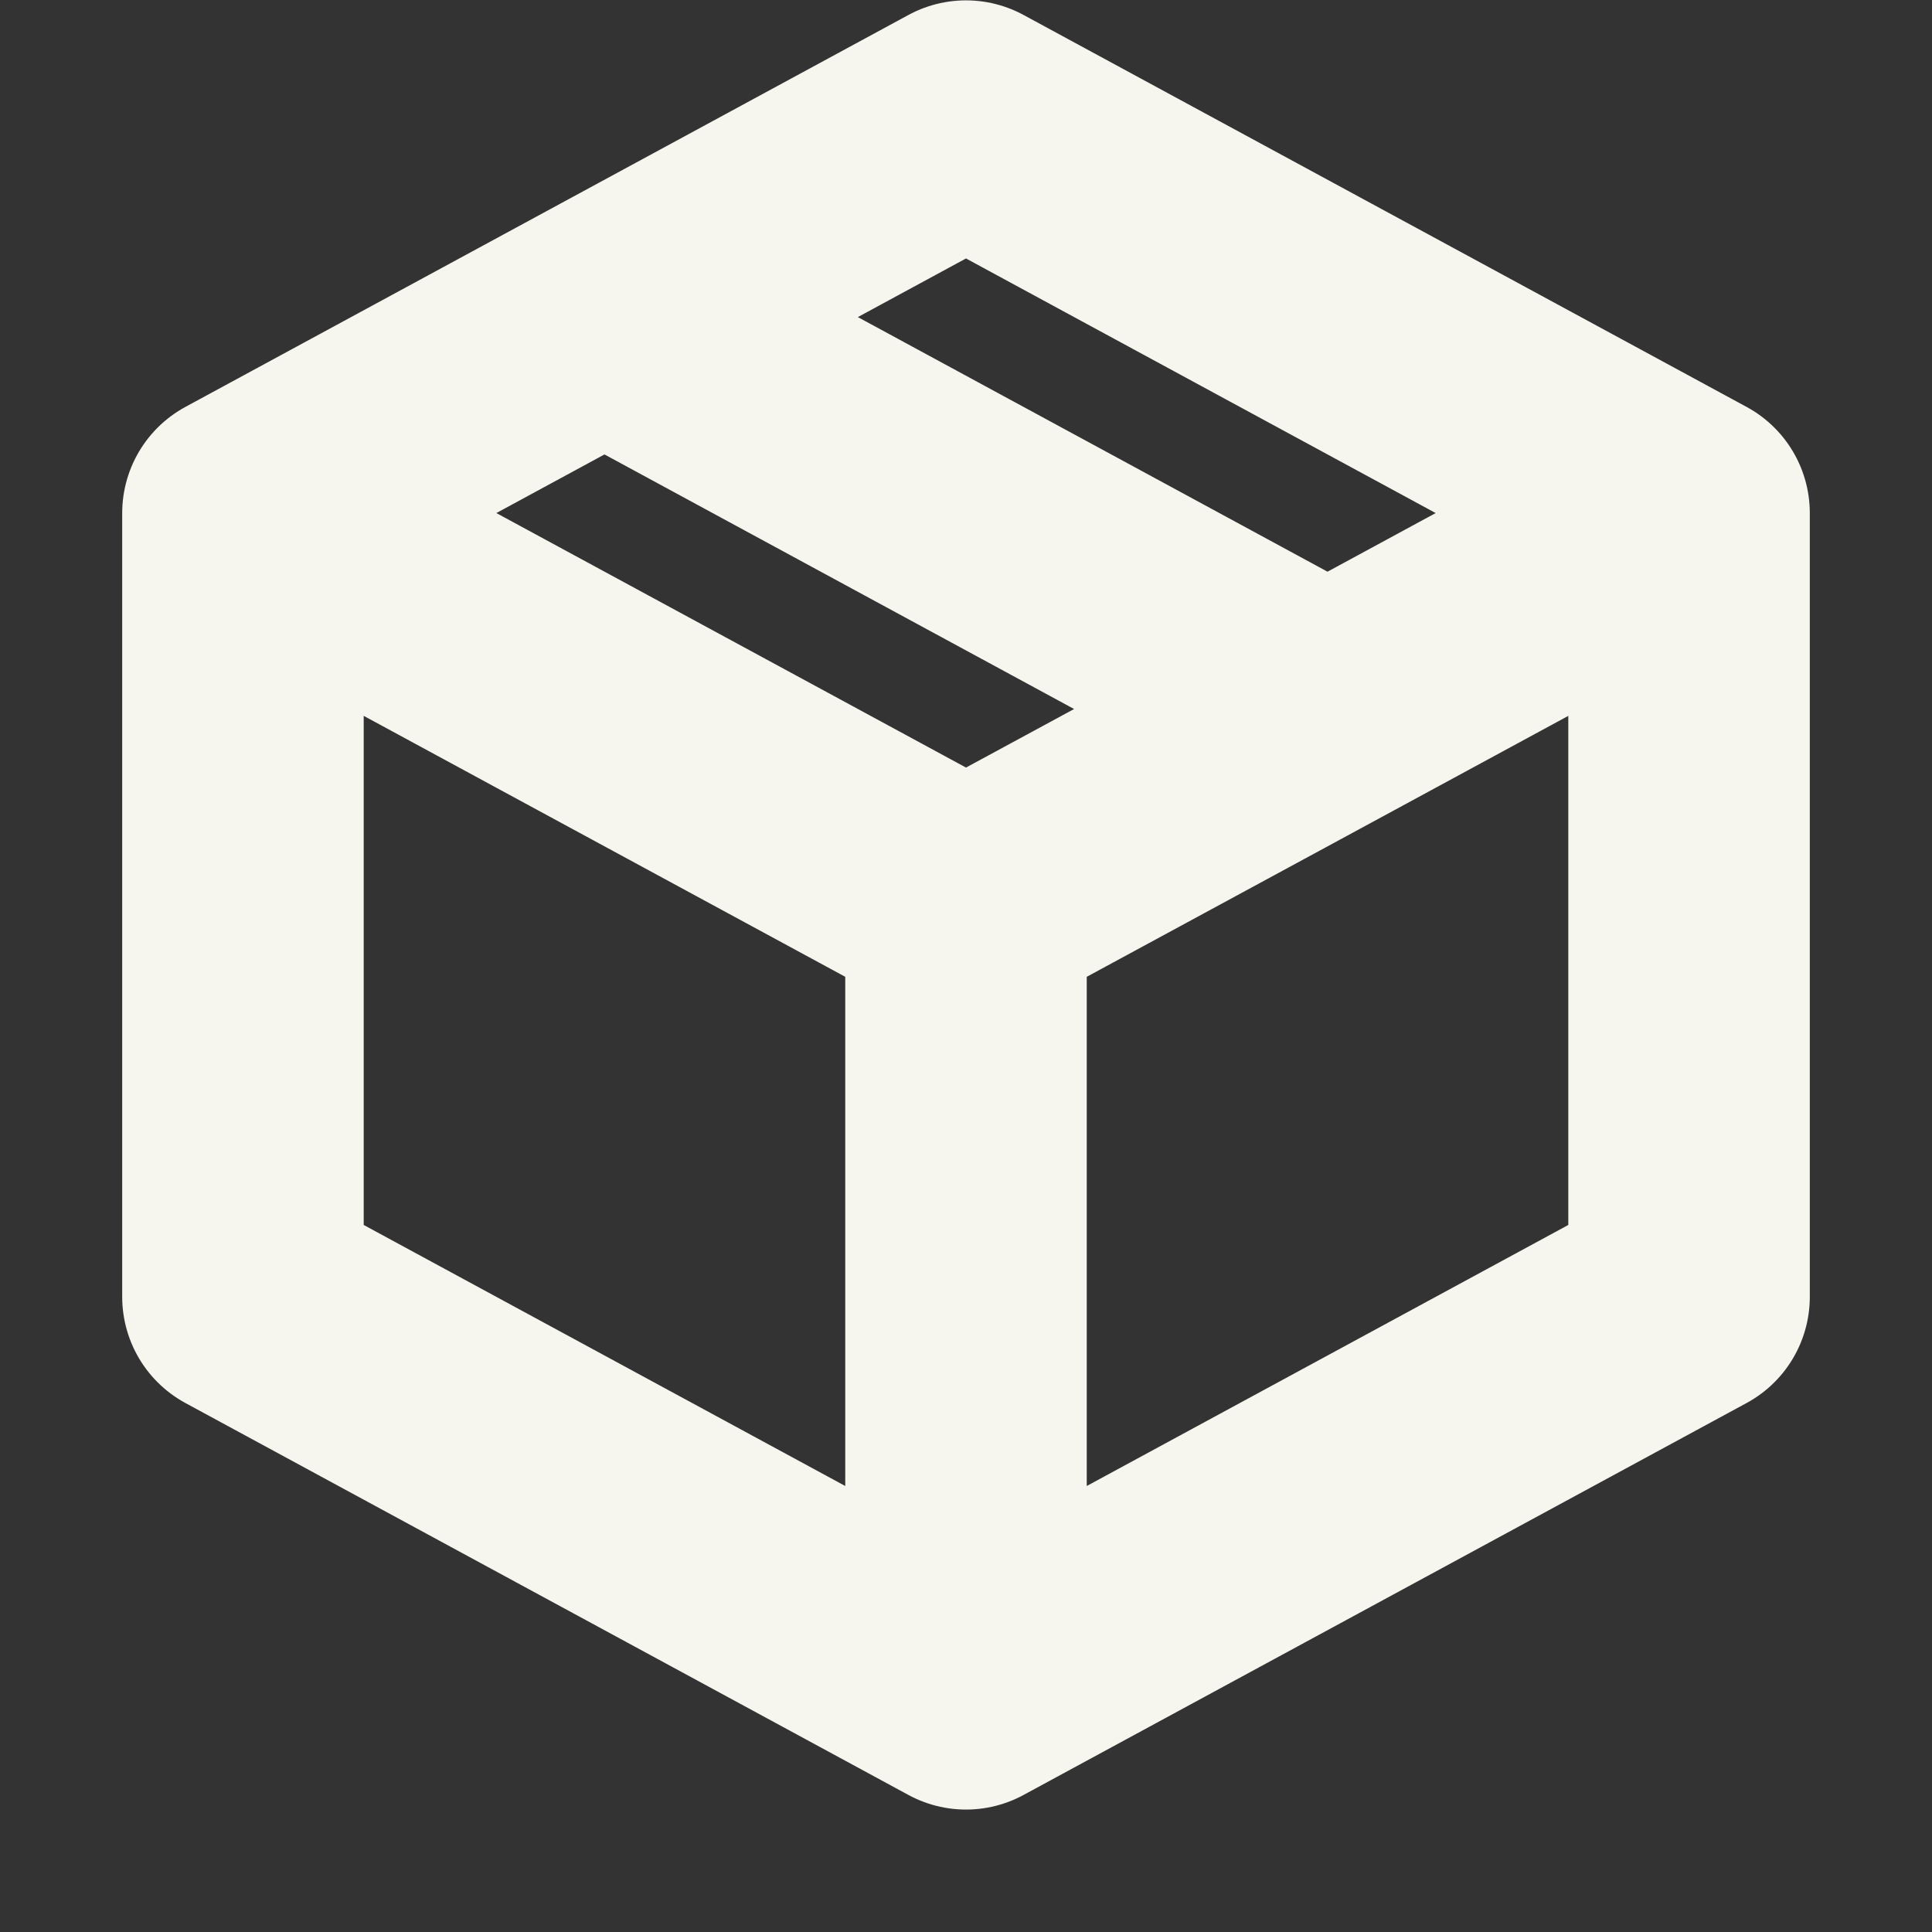 <svg xmlns="http://www.w3.org/2000/svg" width="16" height="16" version="1.1">
 <rect width="100%" height="100%" fill="#333333" stroke="none"/>
 <defs>
  <style id="current-color-scheme" type="text/css">
   .ColorScheme-Text { color:#f6f6ef; } .ColorScheme-Highlight { color:#4285f4; } .ColorScheme-NeutralText { color:#ff9800; } .ColorScheme-PositiveText { color:#4caf50; } .ColorScheme-NegativeText { color:#f44336; }
  </style>
 </defs>
 <path style="fill:none;stroke:currentColor;stroke-width:2;stroke-linecap:round;stroke-linejoin:round" class="ColorScheme-Text" d="m 2.012,4.249 v 6.491 l 5.988,3.246 M 2.012,4.249 8,7.494 M 2.012,4.249 5.006,2.626 M 8,13.986 13.988,10.74 V 4.249 M 8,13.986 V 7.494 M 13.988,4.249 8,1.003 5.006,2.626 M 13.988,4.249 10.994,5.872 M 8,7.494 10.994,5.872 M 5.006,2.626 10.994,5.872"/>
</svg>
